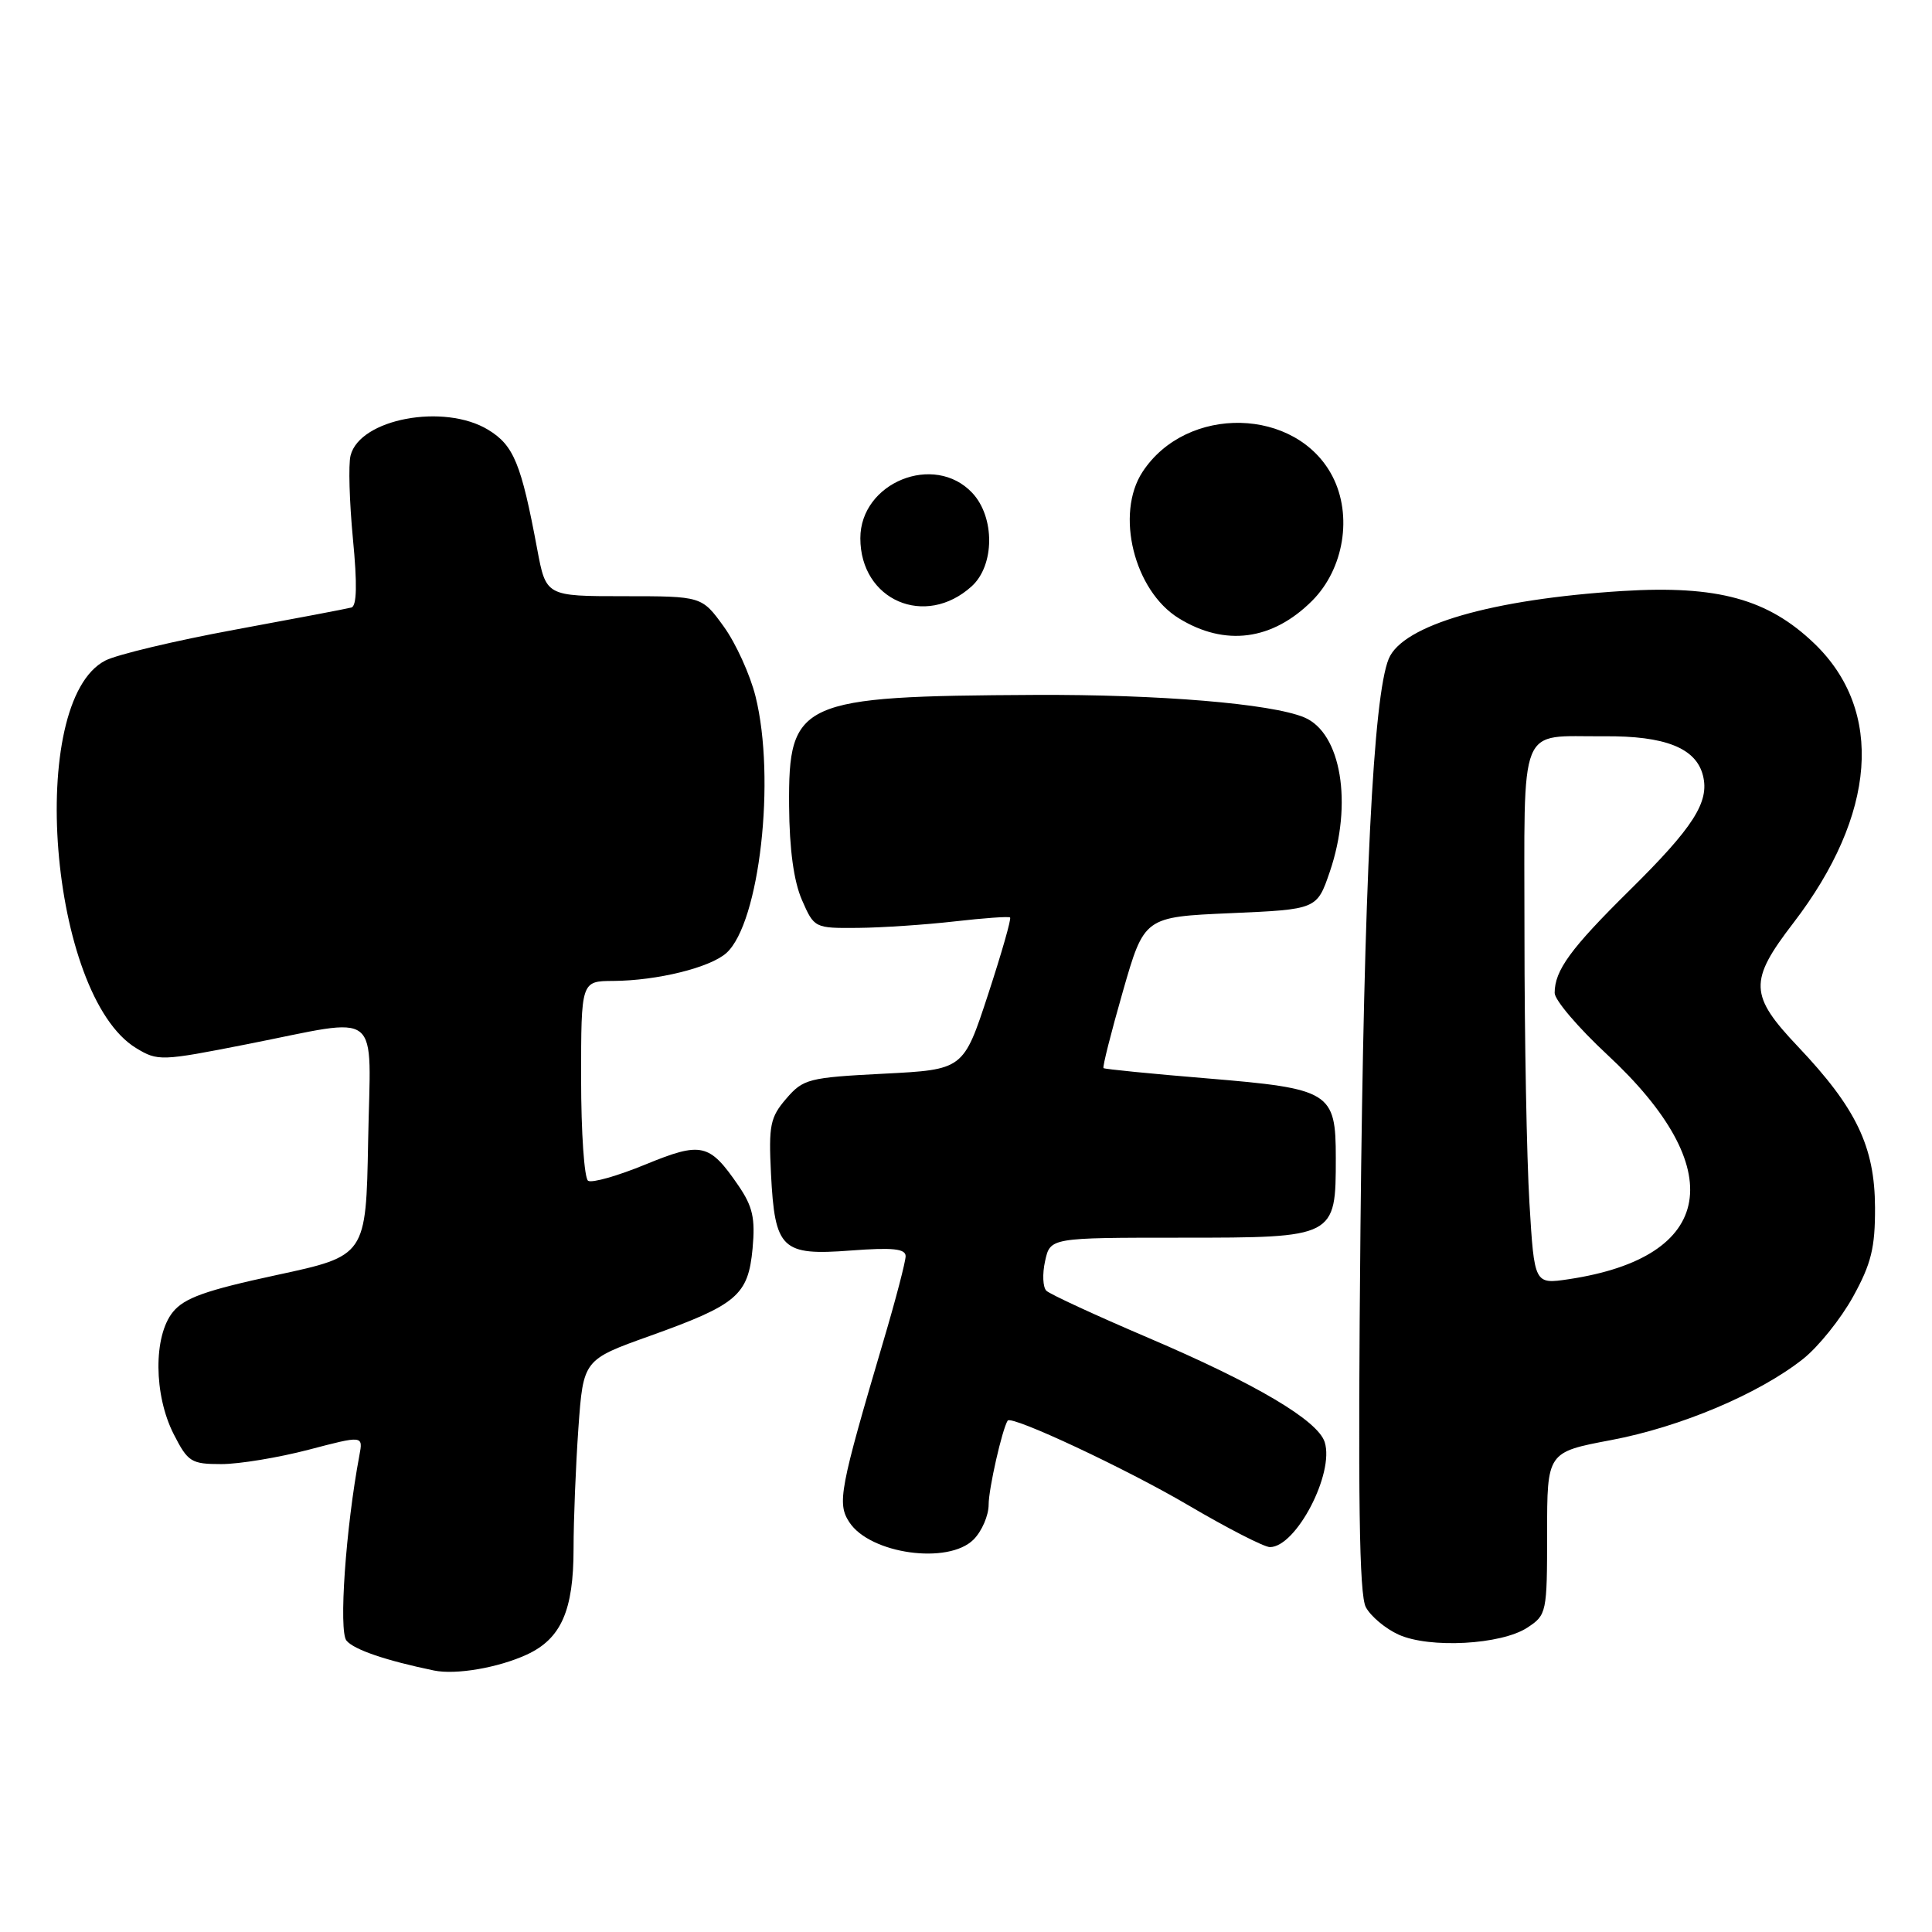 <?xml version="1.0" encoding="UTF-8" standalone="no"?>
<!DOCTYPE svg PUBLIC "-//W3C//DTD SVG 1.1//EN" "http://www.w3.org/Graphics/SVG/1.1/DTD/svg11.dtd" >
<svg xmlns="http://www.w3.org/2000/svg" xmlns:xlink="http://www.w3.org/1999/xlink" version="1.1" viewBox="0 0 256 256">
 <g >
 <path fill="currentColor"
d=" M 69.79 219.25 C 74.35 217.15 76.00 213.41 76.00 205.20 C 76.00 201.41 76.29 194.23 76.64 189.24 C 77.29 180.17 77.29 180.17 86.13 177.01 C 97.67 172.88 99.14 171.63 99.72 165.44 C 100.09 161.42 99.74 159.87 97.84 157.09 C 93.99 151.48 92.96 151.25 85.50 154.31 C 81.85 155.81 78.45 156.78 77.93 156.46 C 77.42 156.14 77.00 150.06 77.00 142.94 C 77.00 130.00 77.00 130.00 81.25 129.98 C 87.10 129.94 94.11 128.21 96.26 126.27 C 100.65 122.29 102.82 103.16 100.11 92.27 C 99.39 89.39 97.50 85.23 95.90 83.02 C 92.99 79.00 92.99 79.00 82.67 79.00 C 72.35 79.00 72.35 79.00 71.18 72.75 C 69.06 61.41 68.08 59.02 64.69 56.95 C 58.86 53.40 47.66 55.49 46.45 60.37 C 46.15 61.54 46.30 66.48 46.76 71.35 C 47.35 77.42 47.28 80.30 46.56 80.50 C 45.98 80.66 39.02 81.98 31.11 83.44 C 23.19 84.90 15.47 86.74 13.95 87.53 C 3.43 92.97 6.53 131.88 18.04 138.88 C 20.91 140.62 21.34 140.61 32.75 138.36 C 50.91 134.79 49.10 133.34 48.78 151.20 C 48.50 166.40 48.50 166.40 36.65 168.95 C 27.23 170.98 24.42 171.98 22.90 173.86 C 20.31 177.07 20.37 184.85 23.02 190.04 C 24.90 193.73 25.34 194.00 29.34 194.00 C 31.70 194.00 36.89 193.14 40.88 192.10 C 48.12 190.20 48.12 190.20 47.62 192.85 C 45.81 202.47 44.86 216.13 45.91 217.39 C 46.90 218.59 51.13 220.03 57.50 221.35 C 60.40 221.95 66.00 220.99 69.79 219.25 Z  M 202.38 215.67 C 204.94 213.99 205.00 213.70 205.00 203.18 C 205.00 192.42 205.00 192.42 213.47 190.82 C 222.69 189.08 233.07 184.69 238.90 180.08 C 240.94 178.47 243.92 174.75 245.54 171.82 C 247.95 167.45 248.47 165.34 248.45 160.00 C 248.42 151.95 245.98 146.85 238.26 138.70 C 231.78 131.87 231.71 130.00 237.62 122.31 C 248.64 107.95 249.68 94.19 240.42 85.28 C 234.27 79.37 227.59 77.54 215.02 78.31 C 197.70 79.39 185.85 82.82 184.01 87.30 C 181.96 92.30 180.73 117.20 180.27 162.63 C 179.92 198.49 180.10 211.31 180.98 212.96 C 181.63 214.17 183.58 215.81 185.33 216.60 C 189.43 218.45 198.92 217.94 202.38 215.67 Z  M 129.00 204.00 C 130.10 202.90 131.00 200.81 131.00 199.37 C 131.00 197.27 132.78 189.43 133.52 188.24 C 134.00 187.48 149.28 194.64 157.45 199.45 C 162.64 202.50 167.51 205.00 168.27 205.00 C 171.74 205.00 176.84 195.22 175.53 191.09 C 174.62 188.21 166.38 183.34 152.16 177.27 C 145.20 174.30 139.12 171.49 138.65 171.03 C 138.18 170.57 138.10 168.80 138.48 167.10 C 139.16 164.00 139.16 164.00 156.52 164.00 C 176.97 164.00 177.00 163.98 177.00 153.43 C 177.00 144.68 176.30 144.25 159.92 142.89 C 152.54 142.28 146.37 141.67 146.22 141.53 C 146.07 141.39 147.22 136.83 148.78 131.39 C 151.62 121.50 151.62 121.50 163.06 121.00 C 174.50 120.50 174.50 120.50 176.21 115.50 C 179.28 106.48 177.72 97.09 172.80 95.05 C 168.40 93.23 153.58 92.00 137.09 92.08 C 105.88 92.24 104.46 92.88 104.56 106.78 C 104.60 112.54 105.18 116.77 106.26 119.25 C 107.89 122.98 107.94 123.00 113.70 122.95 C 116.89 122.92 122.65 122.53 126.50 122.09 C 130.35 121.65 133.65 121.41 133.84 121.57 C 134.03 121.72 132.71 126.32 130.92 131.79 C 127.66 141.73 127.66 141.73 117.11 142.27 C 107.14 142.78 106.43 142.96 104.18 145.58 C 102.05 148.05 101.84 149.12 102.16 155.53 C 102.67 165.54 103.56 166.40 112.73 165.70 C 118.29 165.28 120.00 165.46 120.00 166.45 C 120.00 167.16 118.69 172.19 117.08 177.62 C 111.26 197.34 110.90 199.20 112.54 201.70 C 115.29 205.91 125.65 207.35 129.00 204.00 Z  M 173.87 79.60 C 178.08 75.38 179.24 68.30 176.56 63.12 C 171.81 53.94 157.24 53.60 151.39 62.53 C 147.75 68.09 150.27 78.27 156.19 81.92 C 162.32 85.70 168.60 84.87 173.87 79.60 Z  M 128.75 77.69 C 131.81 74.92 131.85 68.53 128.83 65.31 C 123.80 59.96 114.00 63.93 114.00 71.32 C 114.00 79.55 122.60 83.26 128.75 77.69 Z  M 202.66 159.43 C 202.30 153.52 202.00 137.49 202.00 123.81 C 202.00 95.25 201.03 97.65 212.56 97.56 C 220.64 97.49 224.74 99.12 225.65 102.76 C 226.54 106.27 224.39 109.62 215.90 118.00 C 208.12 125.68 206.00 128.58 206.00 131.57 C 206.00 132.51 209.13 136.18 212.96 139.74 C 229.29 154.91 227.30 166.58 207.87 169.50 C 203.31 170.18 203.31 170.18 202.66 159.43 Z "/>
</g>
</svg>